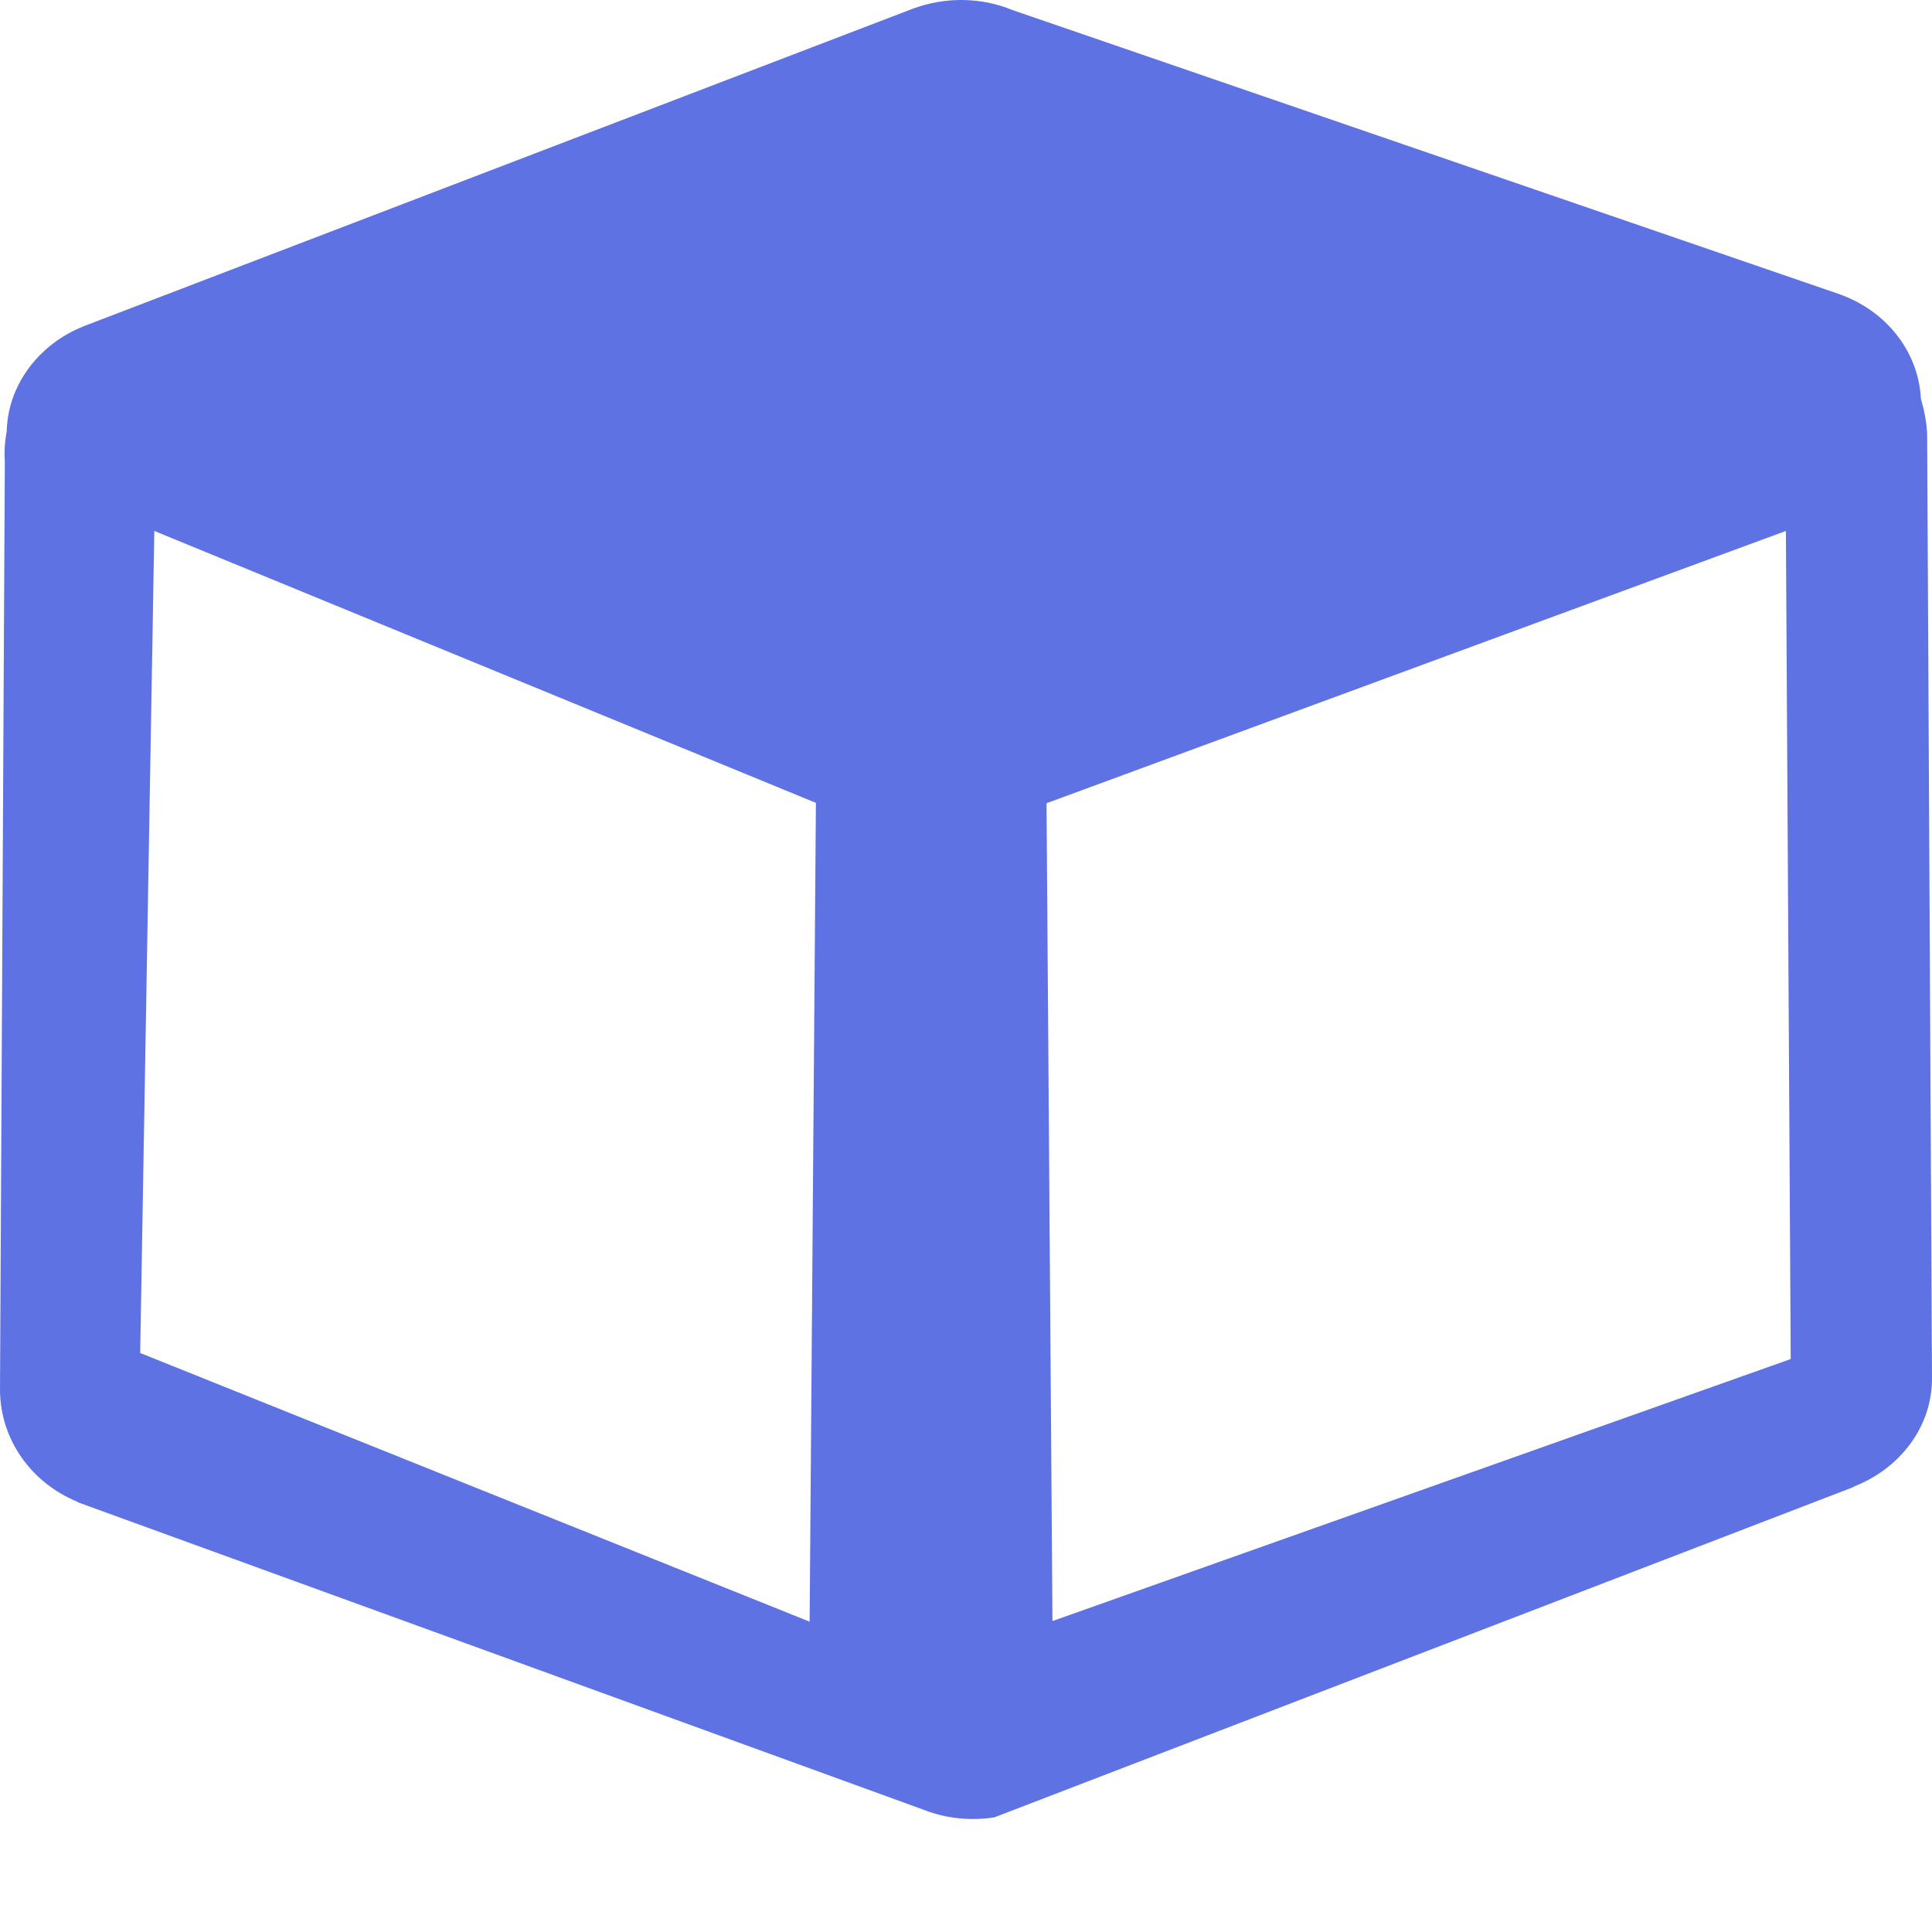 <svg width="16" height="16" viewBox="0 0 16 16" fill="none" xmlns="http://www.w3.org/2000/svg">
<path d="M15.96 3.624L16 11.41C16.003 11.817 15.732 12.165 15.35 12.312V12.315L8.236 15.05C8.174 15.061 8.112 15.064 8.051 15.064C7.912 15.064 7.777 15.038 7.65 14.988L0.644 12.441V12.438C0.265 12.285 0 11.925 0 11.507L0.04 3.82C0.034 3.738 0.04 3.656 0.055 3.574C0.059 3.457 0.083 3.34 0.132 3.231C0.243 2.98 0.456 2.792 0.708 2.696L7.552 0.075C7.832 -0.031 8.131 -0.022 8.387 0.084L15.221 2.432C15.63 2.573 15.889 2.921 15.908 3.302C15.938 3.407 15.96 3.515 15.96 3.624ZM6.705 13.43L6.757 6.649L1.278 4.397L1.161 11.205L6.705 13.43ZM14.79 4.397L8.667 6.652L8.716 13.425L14.83 11.255L14.79 4.397Z" fill="#5E72E4"/>
</svg>
